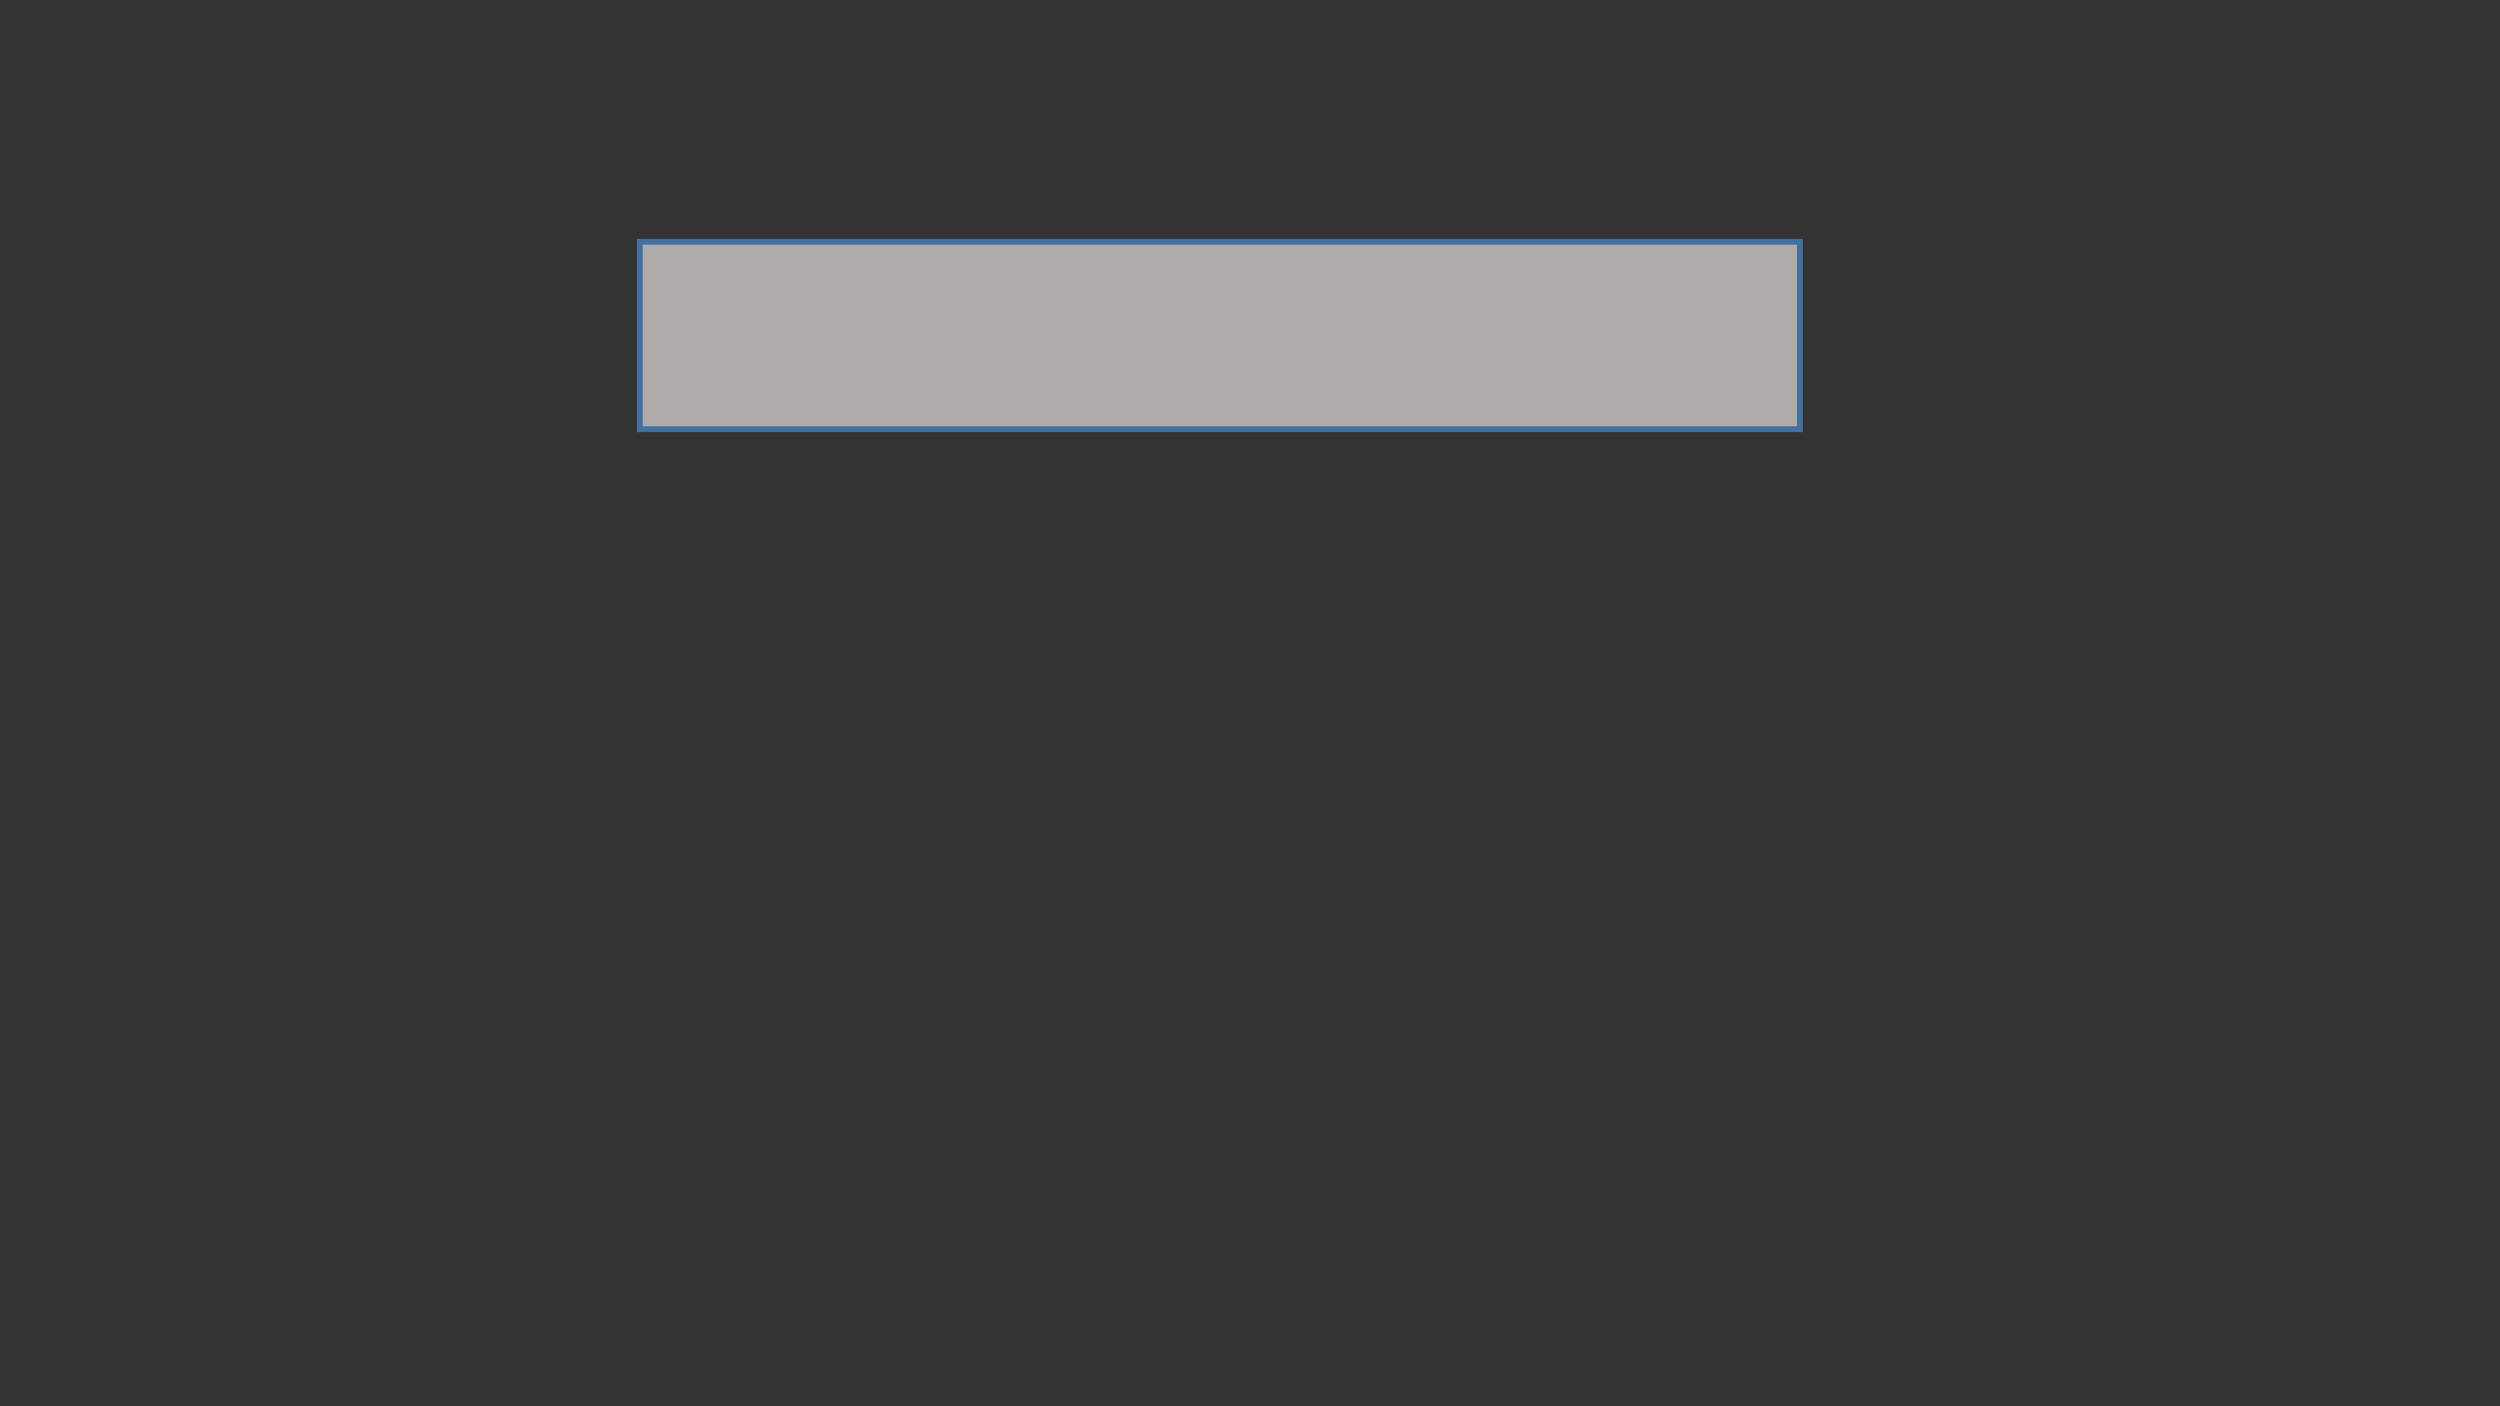 <?xml version="1.0" encoding="utf-8" ?>
<svg baseProfile="full" height="720.0" version="1.1" width="1280.0" xmlns="http://www.w3.org/2000/svg" xmlns:ev="http://www.w3.org/2001/xml-events" xmlns:xlink="http://www.w3.org/1999/xlink">
  <rect width="100%" height="100%" fill="#333333" stroke="none"/>
  <defs>
    <style type="text/css">
<![CDATA[.non-scaling-stroke { vector-effect: non-scaling-stroke; }]]>    </style>
  </defs>
  <svg id="static_1">
    <defs/>
    <path class="non-scaling-stroke" d="M 0.0 0.0 L 594.003 0.0 L 594.003 96.0 L 0.0 96.0 Z" fill="#afabab" stroke="#41719c" stroke-width="3" transform="matrix(1.0,0.0,0.0,1.0,327.576,123.762)"/>
  </svg>
  <svg id="static_2">
    <defs/>
    <path class="non-scaling-stroke" d="M 0.0 0 L 0 0.0 L 0 0 L 0 0 Z" fill="#ffffff" stroke="#a6a6a6" stroke-width="3" transform="matrix(286327.0,0.0,0.0,184727.5,356.967,152.368)"/>
  </svg>
  <svg id="static_3">
    <defs/>
    <path class="non-scaling-stroke" d="M 0.0 0 L 0 0.0 L 0 0 L 0 0 Z" fill="#ffffff" stroke="#a6a6a6" stroke-width="3" transform="matrix(286327.0,0.0,0.0,184727.5,471.876,152.368)"/>
  </svg>
  <svg id="static_4">
    <defs/>
    <path class="non-scaling-stroke" d="M 0.0 0 L 0 0.0 L 0 0 L 0 0 Z" fill="#ffffff" stroke="#a6a6a6" stroke-width="3" transform="matrix(286327.0,0.0,0.0,184727.5,587.847,152.368)"/>
  </svg>
  <svg id="static_5">
    <defs/>
    <path class="non-scaling-stroke" d="M 0.0 0 L 0 0.0 L 0 0 L 0 0 Z" fill="#ffffff" stroke="#a6a6a6" stroke-width="3" transform="matrix(286327.0,0.0,0.0,184727.5,703.818,149.874)"/>
  </svg>
  <svg id="static_6">
    <defs/>
    <path class="non-scaling-stroke" d="M 0.0 0 L 0 0.0 L 0 0 L 0 0 Z" fill="#ffffff" stroke="#a6a6a6" stroke-width="3" transform="matrix(286327.0,0.0,0.0,184727.5,818.727,149.874)"/>
  </svg>
  <svg id="dynamic">
    <defs/>
    <path class="non-scaling-stroke" d="M 0.0 0 L 0 0.0 L 0 0 L 0 0 Z" fill="#a6a6a6" stroke="#41719c" stroke-width="3" transform="matrix(286327.0,0.0,0.0,184727.5,1022.001,500.45)"/>
    <animate attributeName="opacity" dur="1s" repeatCount="3" values="1;0;1"/>
  </svg>
</svg>
